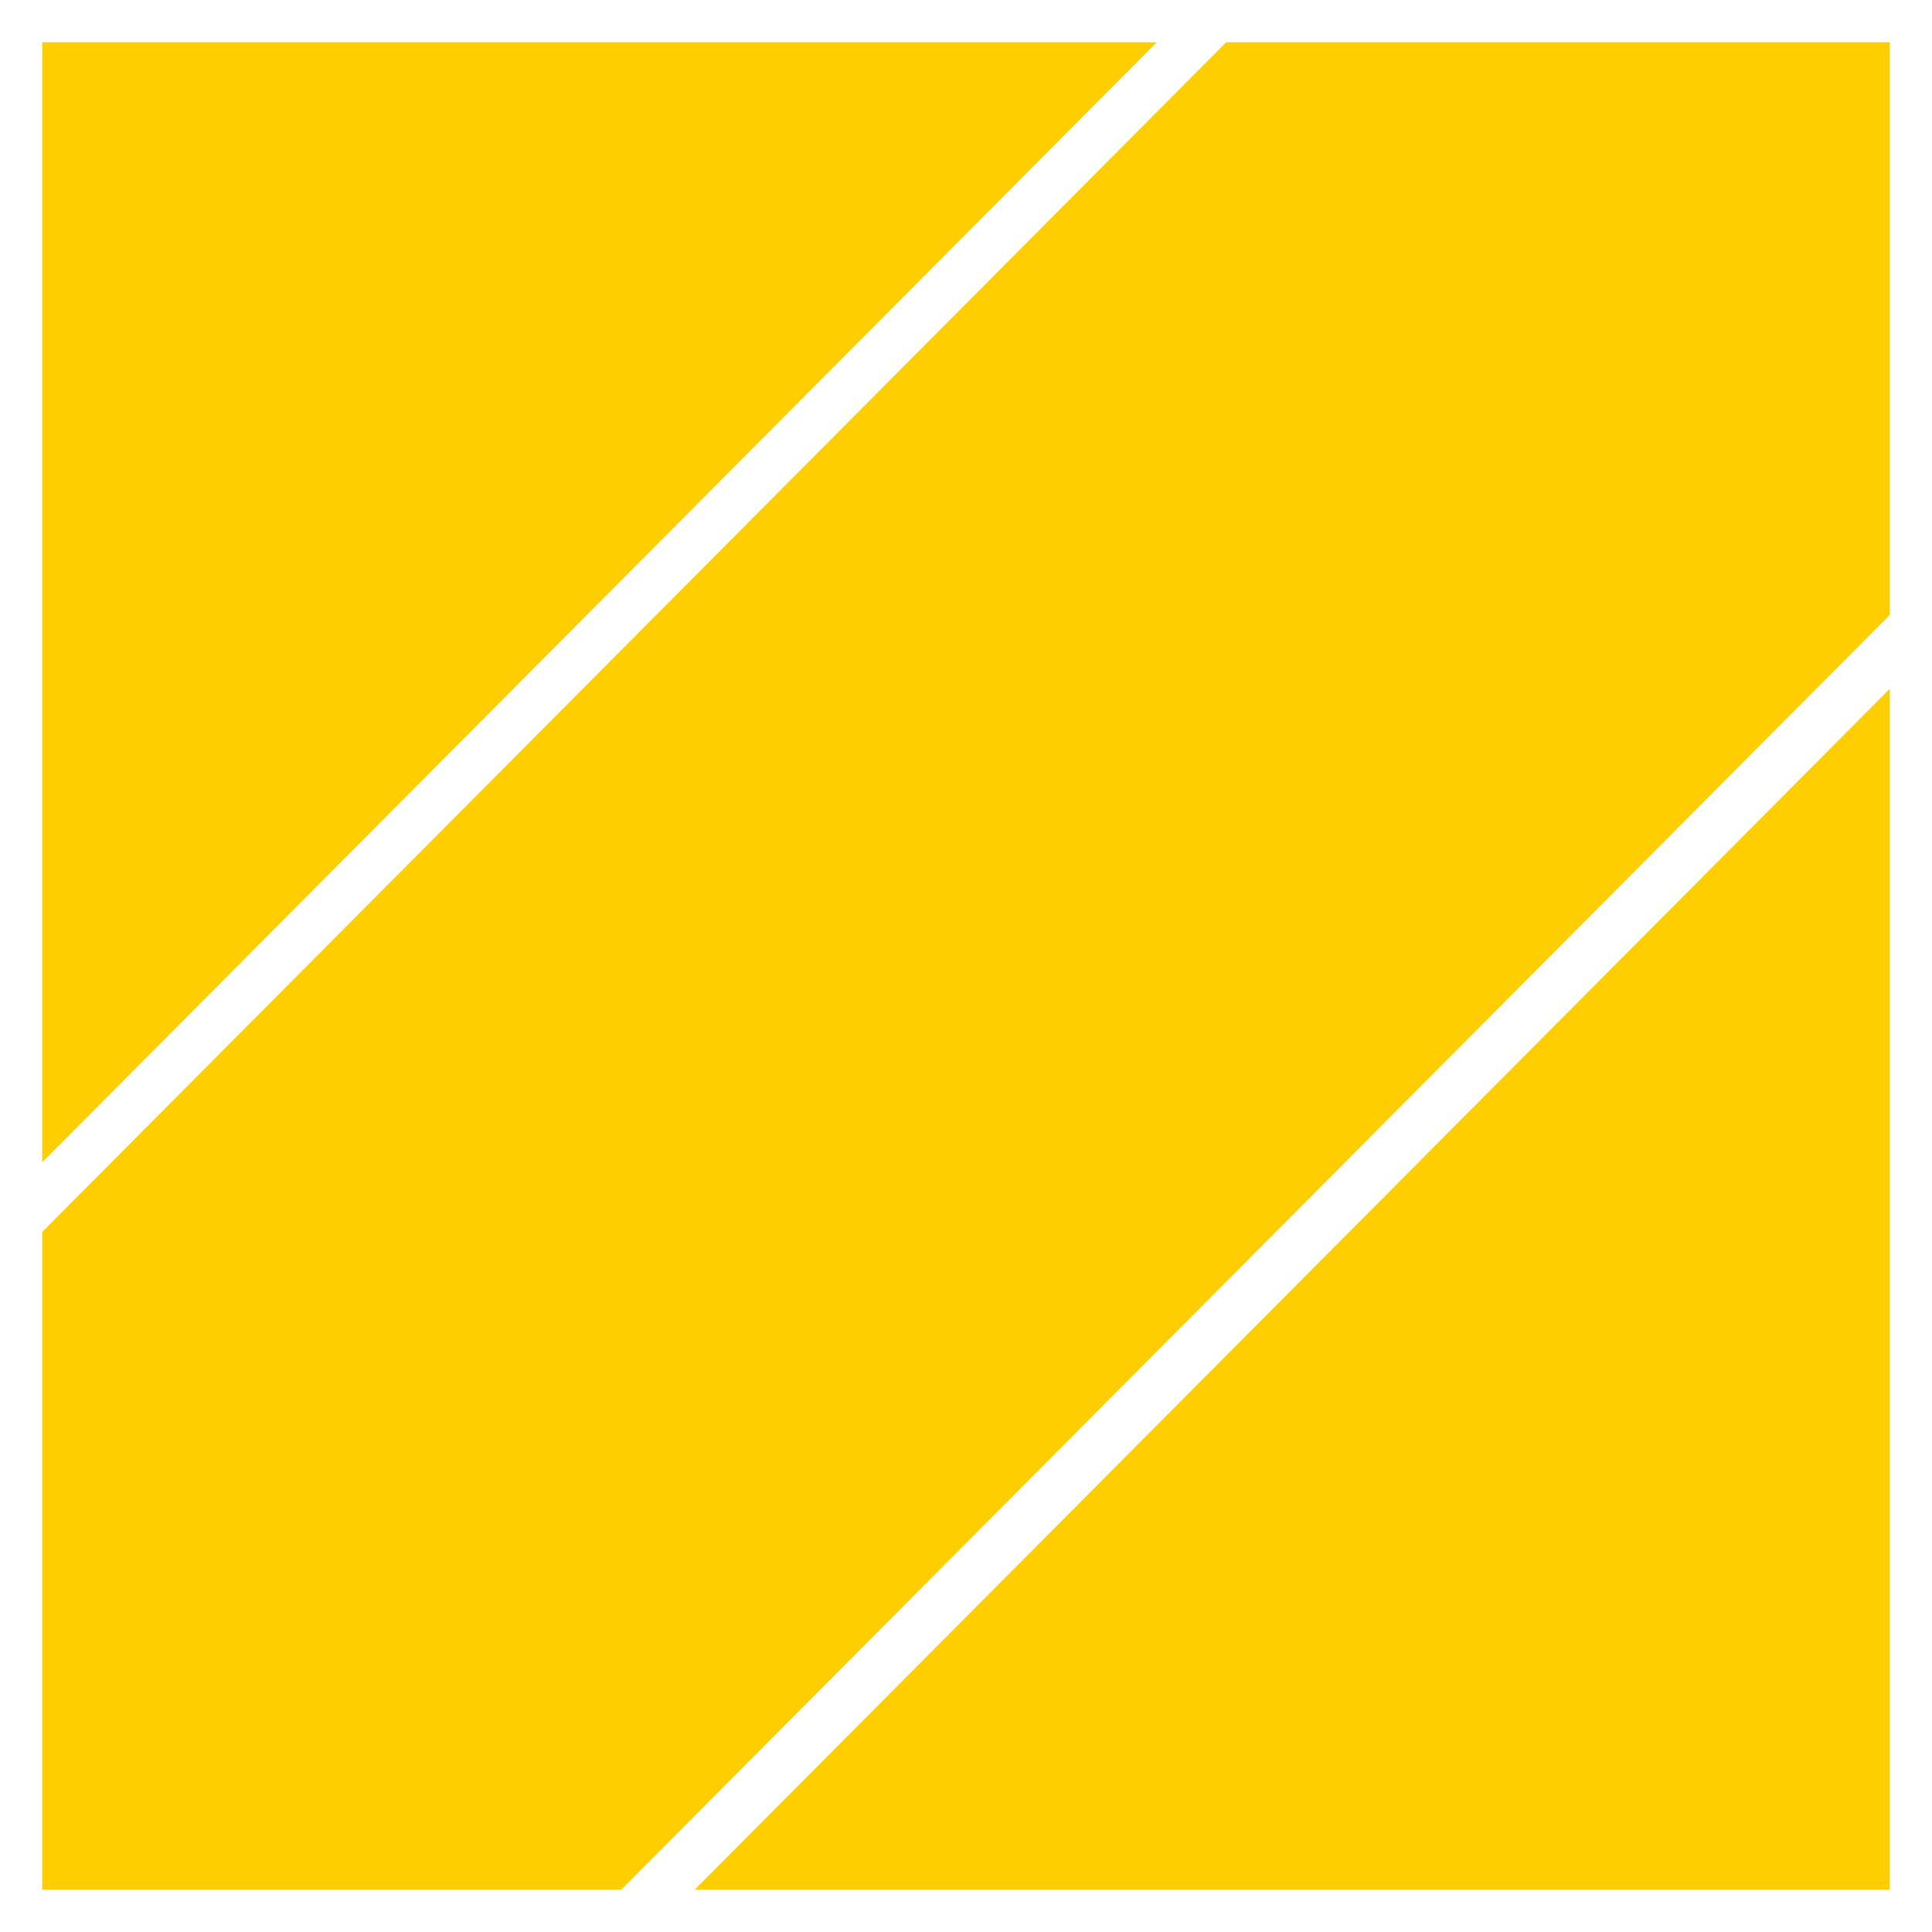 <?xml version="1.0" encoding="utf-8"?>
<!-- Generator: Adobe Illustrator 18.0.0, SVG Export Plug-In . SVG Version: 6.00 Build 0)  -->
<!DOCTYPE svg PUBLIC "-//W3C//DTD SVG 1.0//EN" "http://www.w3.org/TR/2001/REC-SVG-20010904/DTD/svg10.dtd">
<svg version="1.0" id="图层_1" xmlns="http://www.w3.org/2000/svg" xmlns:xlink="http://www.w3.org/1999/xlink" x="0px" y="0px"
	 viewBox="0 0 320 320" style="enable-background:new 0 0 320 320;" xml:space="preserve">
<style type="text/css">
	.st0{fill:#FFCE00;}
	.st1{opacity:0.7;}
	.st2{opacity:0.3;}
	.st3{opacity:0.3;fill:#FFCE00;}
	.st4{opacity:0.7;fill:#FFCE00;}
	.st5{opacity:0.3;fill:#7DFF00;}
	.st6{opacity:0.8;fill:#7DFF00;}
	.st7{fill:#7DFF00;}
	.st8{opacity:0.6;}
	.st9{opacity:0.85;}
</style>
<g>
	<polygon class="st0" points="313,114.098 115.057,313 313,313 	"/>
	<polygon class="st0" points="7,7 7,192.5 191.602,7 	"/>
	<polygon class="st0" points="313,7 203.096,7 7,204.05 7,313 102.885,313 313,101.865 	"/>
</g>
</svg>
